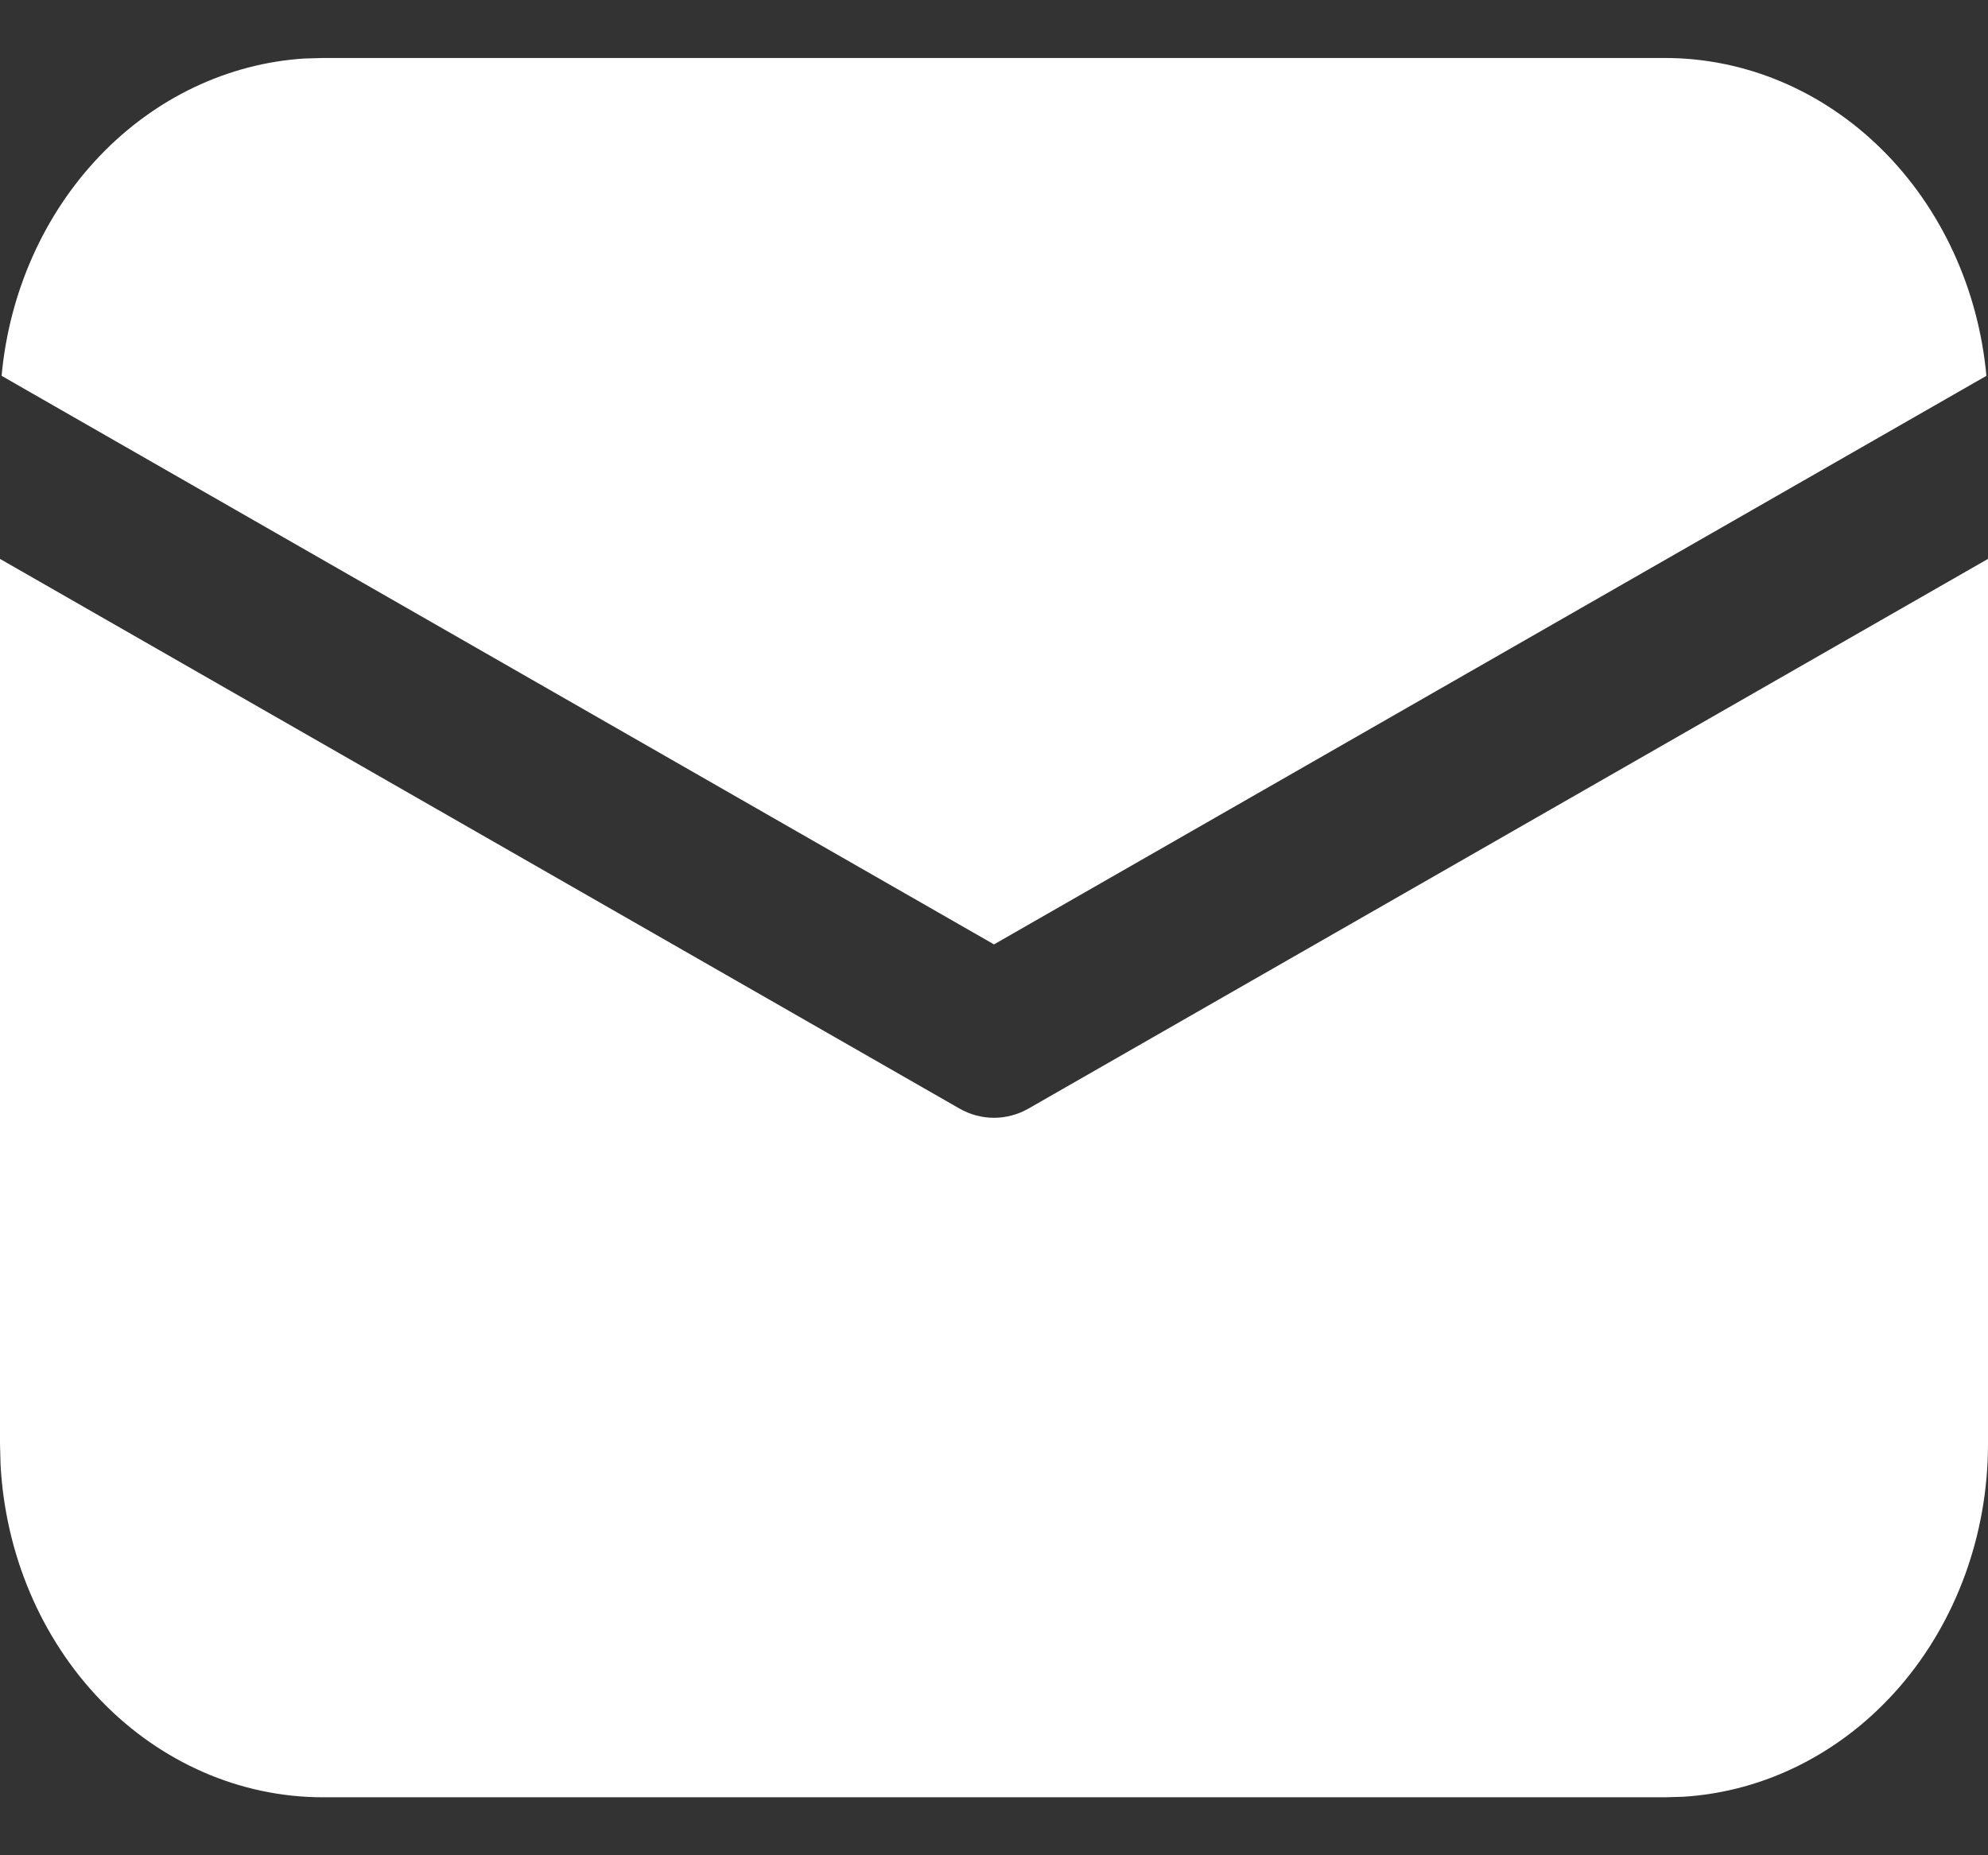 <svg width="100%" height="100%" viewBox="0 0 30 28" fill="none" xmlns="http://www.w3.org/2000/svg">
<rect x="0" y="0" width="30" height="28" fill="#333333" stroke="none"/>
<path d="M30 8.435V21.793C30 23.155 29.524 24.465 28.669 25.455C27.813 26.445 26.644 27.04 25.401 27.117L25.125 27.125H4.875C3.63 27.125 2.432 26.604 1.527 25.669C0.622 24.733 0.078 23.455 0.008 22.095L0 21.793V8.435L14.478 16.73C14.639 16.822 14.818 16.87 15 16.87C15.182 16.87 15.361 16.822 15.522 16.73L30 8.435ZM4.875 0.875H25.125C26.333 0.875 27.499 1.366 28.395 2.252C29.291 3.138 29.855 4.357 29.976 5.672L15 14.253L0.024 5.672C0.14 4.409 0.665 3.233 1.503 2.356C2.341 1.478 3.438 0.956 4.596 0.883L4.875 0.875H25.125H4.875Z" fill="white"/>
</svg>

